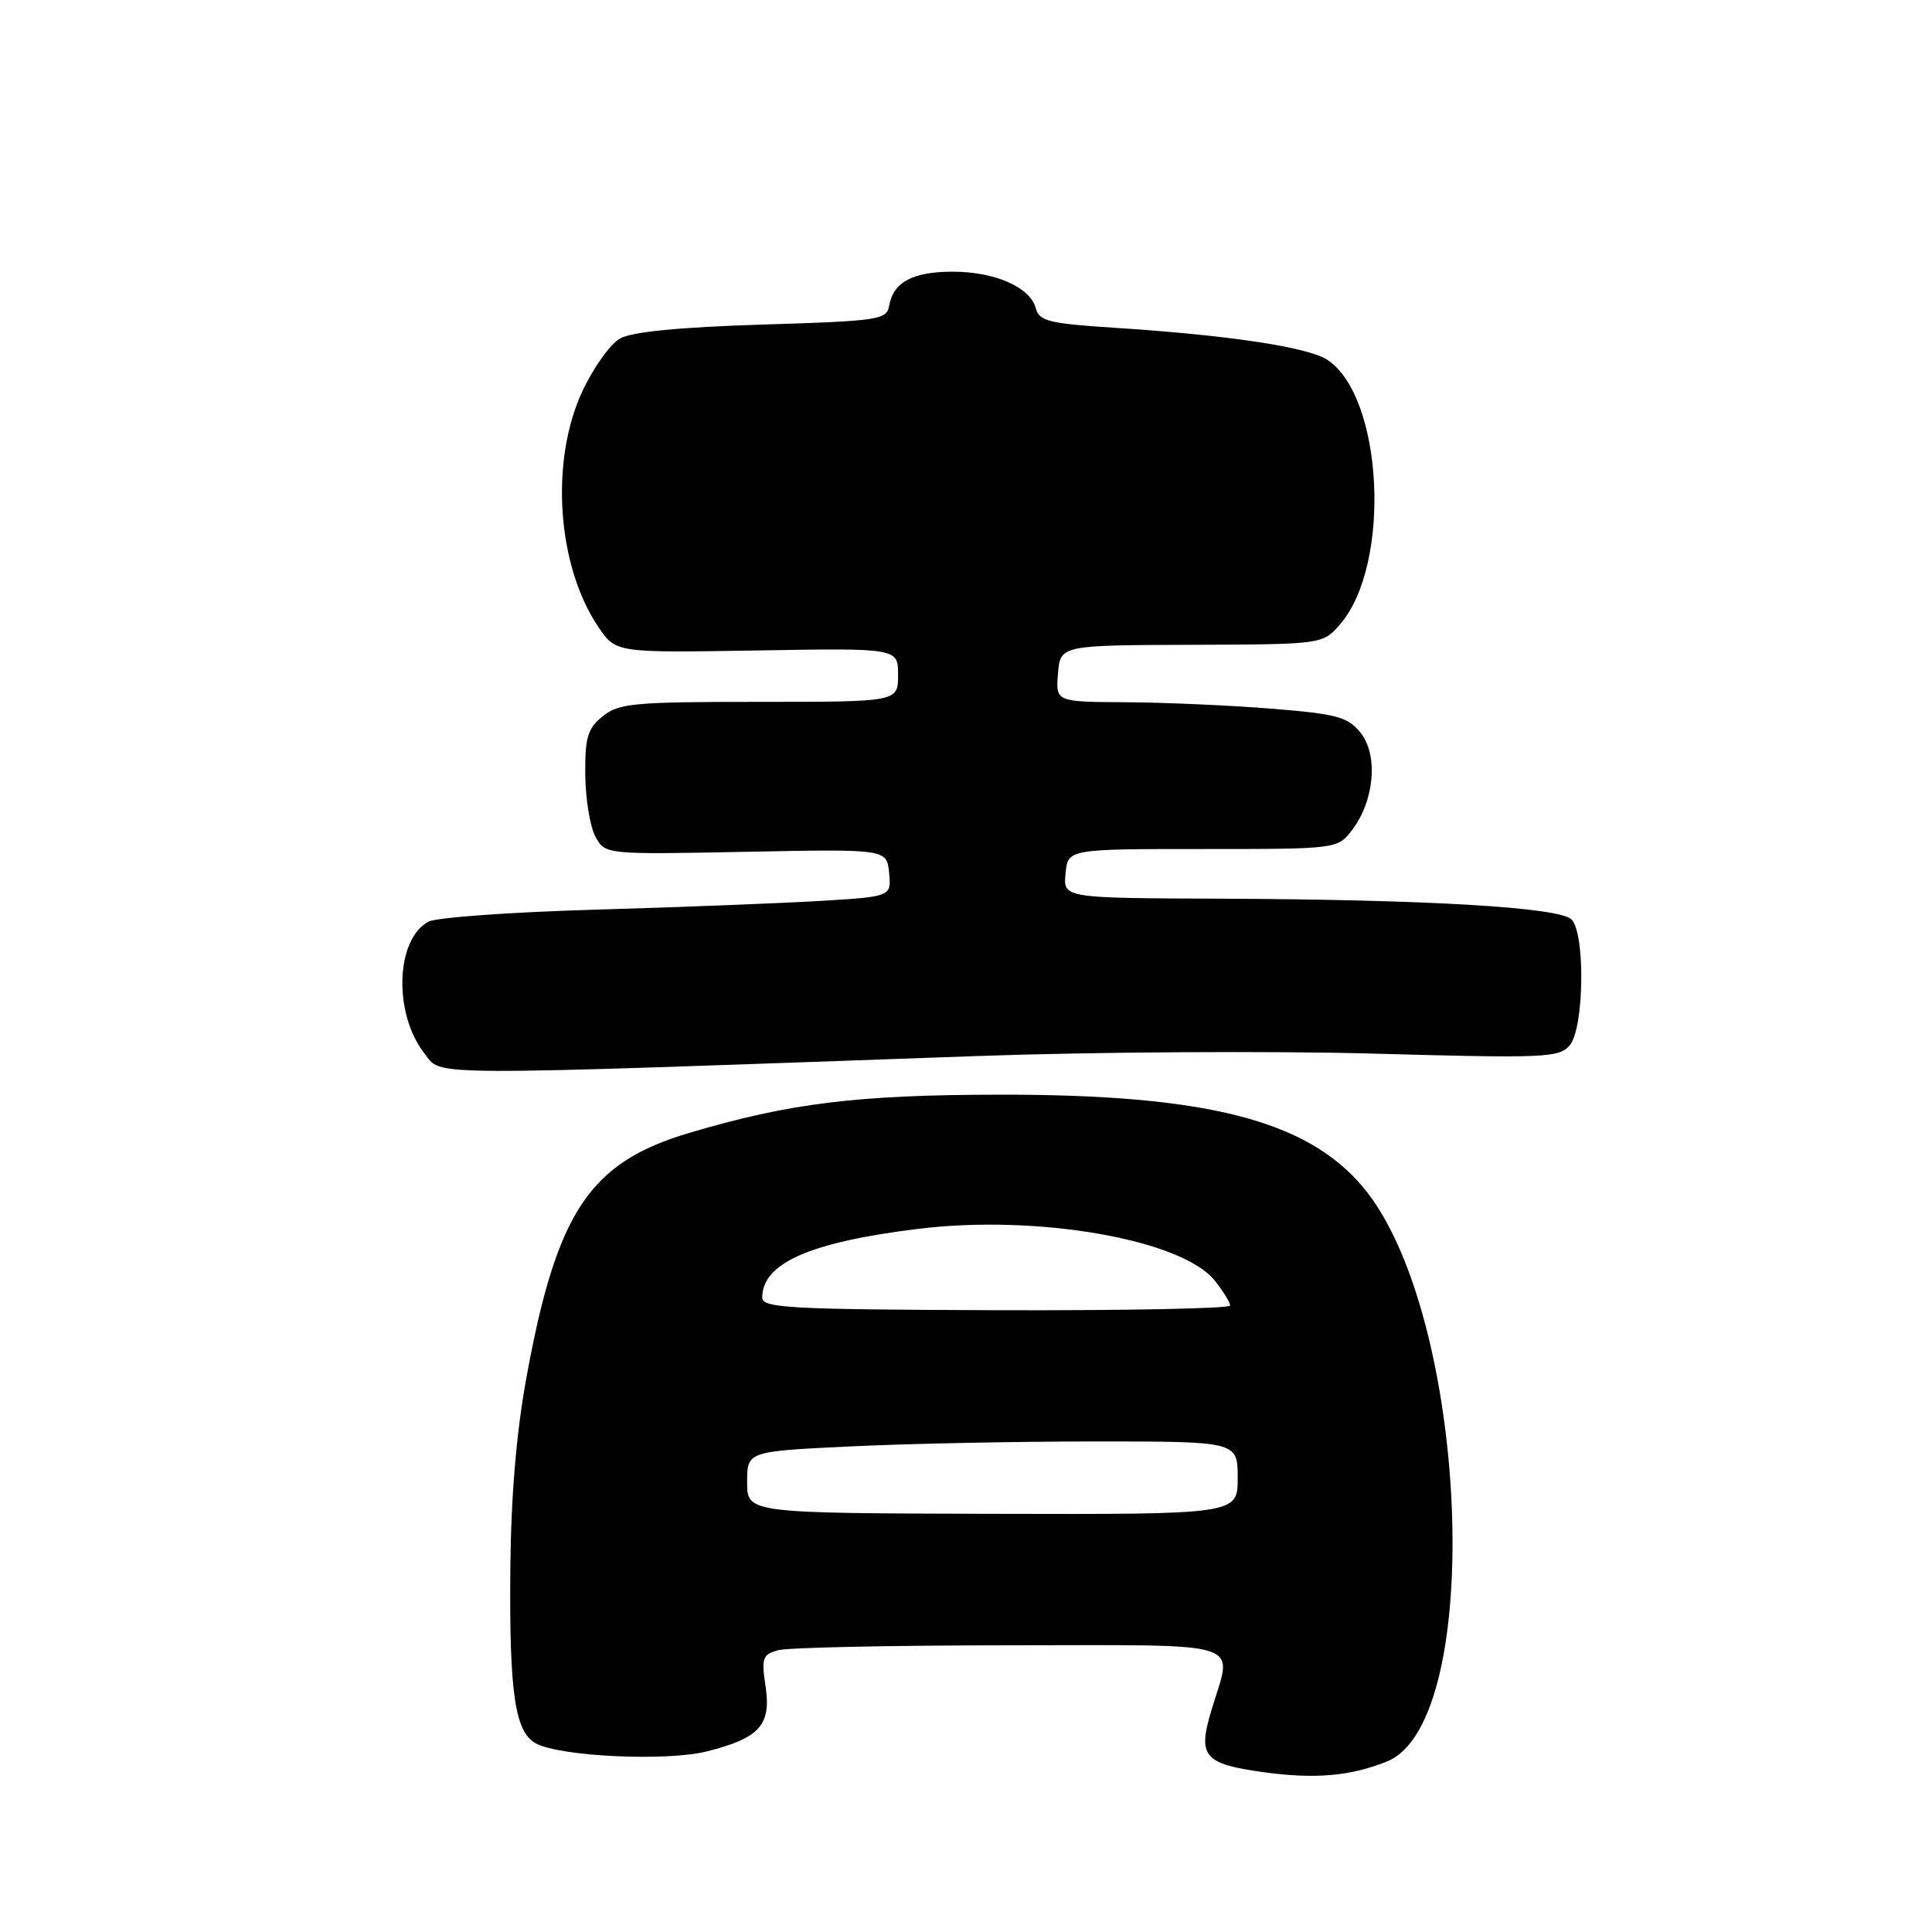 <?xml version="1.0" encoding="UTF-8" standalone="no"?>
<!DOCTYPE svg PUBLIC "-//W3C//DTD SVG 1.1//EN" "http://www.w3.org/Graphics/SVG/1.1/DTD/svg11.dtd" >
<svg xmlns="http://www.w3.org/2000/svg" xmlns:xlink="http://www.w3.org/1999/xlink" version="1.1" viewBox="0 0 256 256">
 <g >
 <path fill="currentColor"
d=" M 183.79 233.40 C 196.91 228.09 194.61 173.86 180.55 157.23 C 173.09 148.40 159.73 145.02 132.50 145.05 C 113.53 145.07 104.63 146.17 91.31 150.12 C 78.11 154.04 73.77 160.56 69.76 182.50 C 68.41 189.88 67.71 198.27 67.62 208.00 C 67.48 224.45 68.24 229.52 71.03 231.02 C 74.29 232.76 88.32 233.41 93.66 232.07 C 100.65 230.31 102.21 228.58 101.44 223.46 C 100.87 219.67 101.04 219.22 103.16 218.65 C 104.45 218.31 118.21 218.02 133.75 218.01 C 165.77 218.00 163.34 217.22 160.53 226.58 C 158.66 232.77 159.49 233.73 167.55 234.84 C 174.28 235.76 179.00 235.34 183.79 233.40 Z  M 129.50 139.93 C 144.90 139.38 168.53 139.24 182.01 139.61 C 204.84 140.24 206.62 140.16 208.01 138.49 C 209.91 136.20 210.08 123.68 208.23 121.83 C 206.62 120.22 189.15 119.19 161.69 119.08 C 140.87 119.00 140.87 119.00 141.19 115.75 C 141.50 112.50 141.50 112.50 159.38 112.50 C 177.27 112.50 177.27 112.50 179.21 109.91 C 182.14 106.01 182.63 100.00 180.27 97.08 C 178.57 94.98 177.15 94.60 168.42 93.90 C 162.96 93.46 154.31 93.08 149.19 93.05 C 139.88 93.00 139.88 93.00 140.19 89.25 C 140.50 85.50 140.50 85.50 157.89 85.44 C 175.28 85.38 175.28 85.38 177.59 82.69 C 184.41 74.77 183.29 52.46 175.83 47.65 C 173.24 45.98 162.61 44.39 147.63 43.43 C 139.00 42.87 137.70 42.55 137.25 40.86 C 136.52 38.06 131.84 36.00 126.24 36.00 C 120.95 36.00 118.36 37.39 117.82 40.50 C 117.50 42.38 116.49 42.53 100.99 43.01 C 90.01 43.35 83.72 43.97 82.16 44.85 C 80.87 45.58 78.62 48.72 77.17 51.84 C 72.85 61.09 73.80 74.99 79.30 83.10 C 81.61 86.50 81.61 86.50 100.31 86.19 C 119.00 85.87 119.00 85.87 119.00 89.44 C 119.00 93.00 119.00 93.00 100.61 93.00 C 83.99 93.00 81.99 93.18 79.86 94.91 C 77.85 96.54 77.51 97.70 77.55 102.66 C 77.58 105.87 78.19 109.56 78.90 110.87 C 80.20 113.23 80.20 113.23 98.85 112.87 C 117.50 112.50 117.50 112.50 117.81 115.65 C 118.11 118.80 118.11 118.80 108.81 119.37 C 103.69 119.68 90.31 120.20 79.07 120.53 C 67.84 120.85 57.81 121.57 56.78 122.12 C 52.41 124.46 52.11 134.33 56.24 139.58 C 58.64 142.62 54.64 142.60 129.50 139.93 Z  M 99.00 196.41 C 99.00 192.31 99.00 192.31 112.66 191.66 C 120.17 191.29 134.80 191.00 145.16 191.00 C 164.00 191.00 164.00 191.00 164.00 195.84 C 164.00 200.67 164.00 200.67 131.50 200.59 C 99.01 200.50 99.01 200.50 99.00 196.41 Z  M 101.00 171.94 C 101.00 167.38 107.31 164.59 121.66 162.83 C 137.49 160.88 156.69 164.25 161.00 169.73 C 162.10 171.13 163.00 172.59 163.00 172.99 C 163.00 173.39 149.05 173.66 132.00 173.61 C 104.64 173.51 101.00 173.32 101.00 171.94 Z "/>
</g>
</svg>